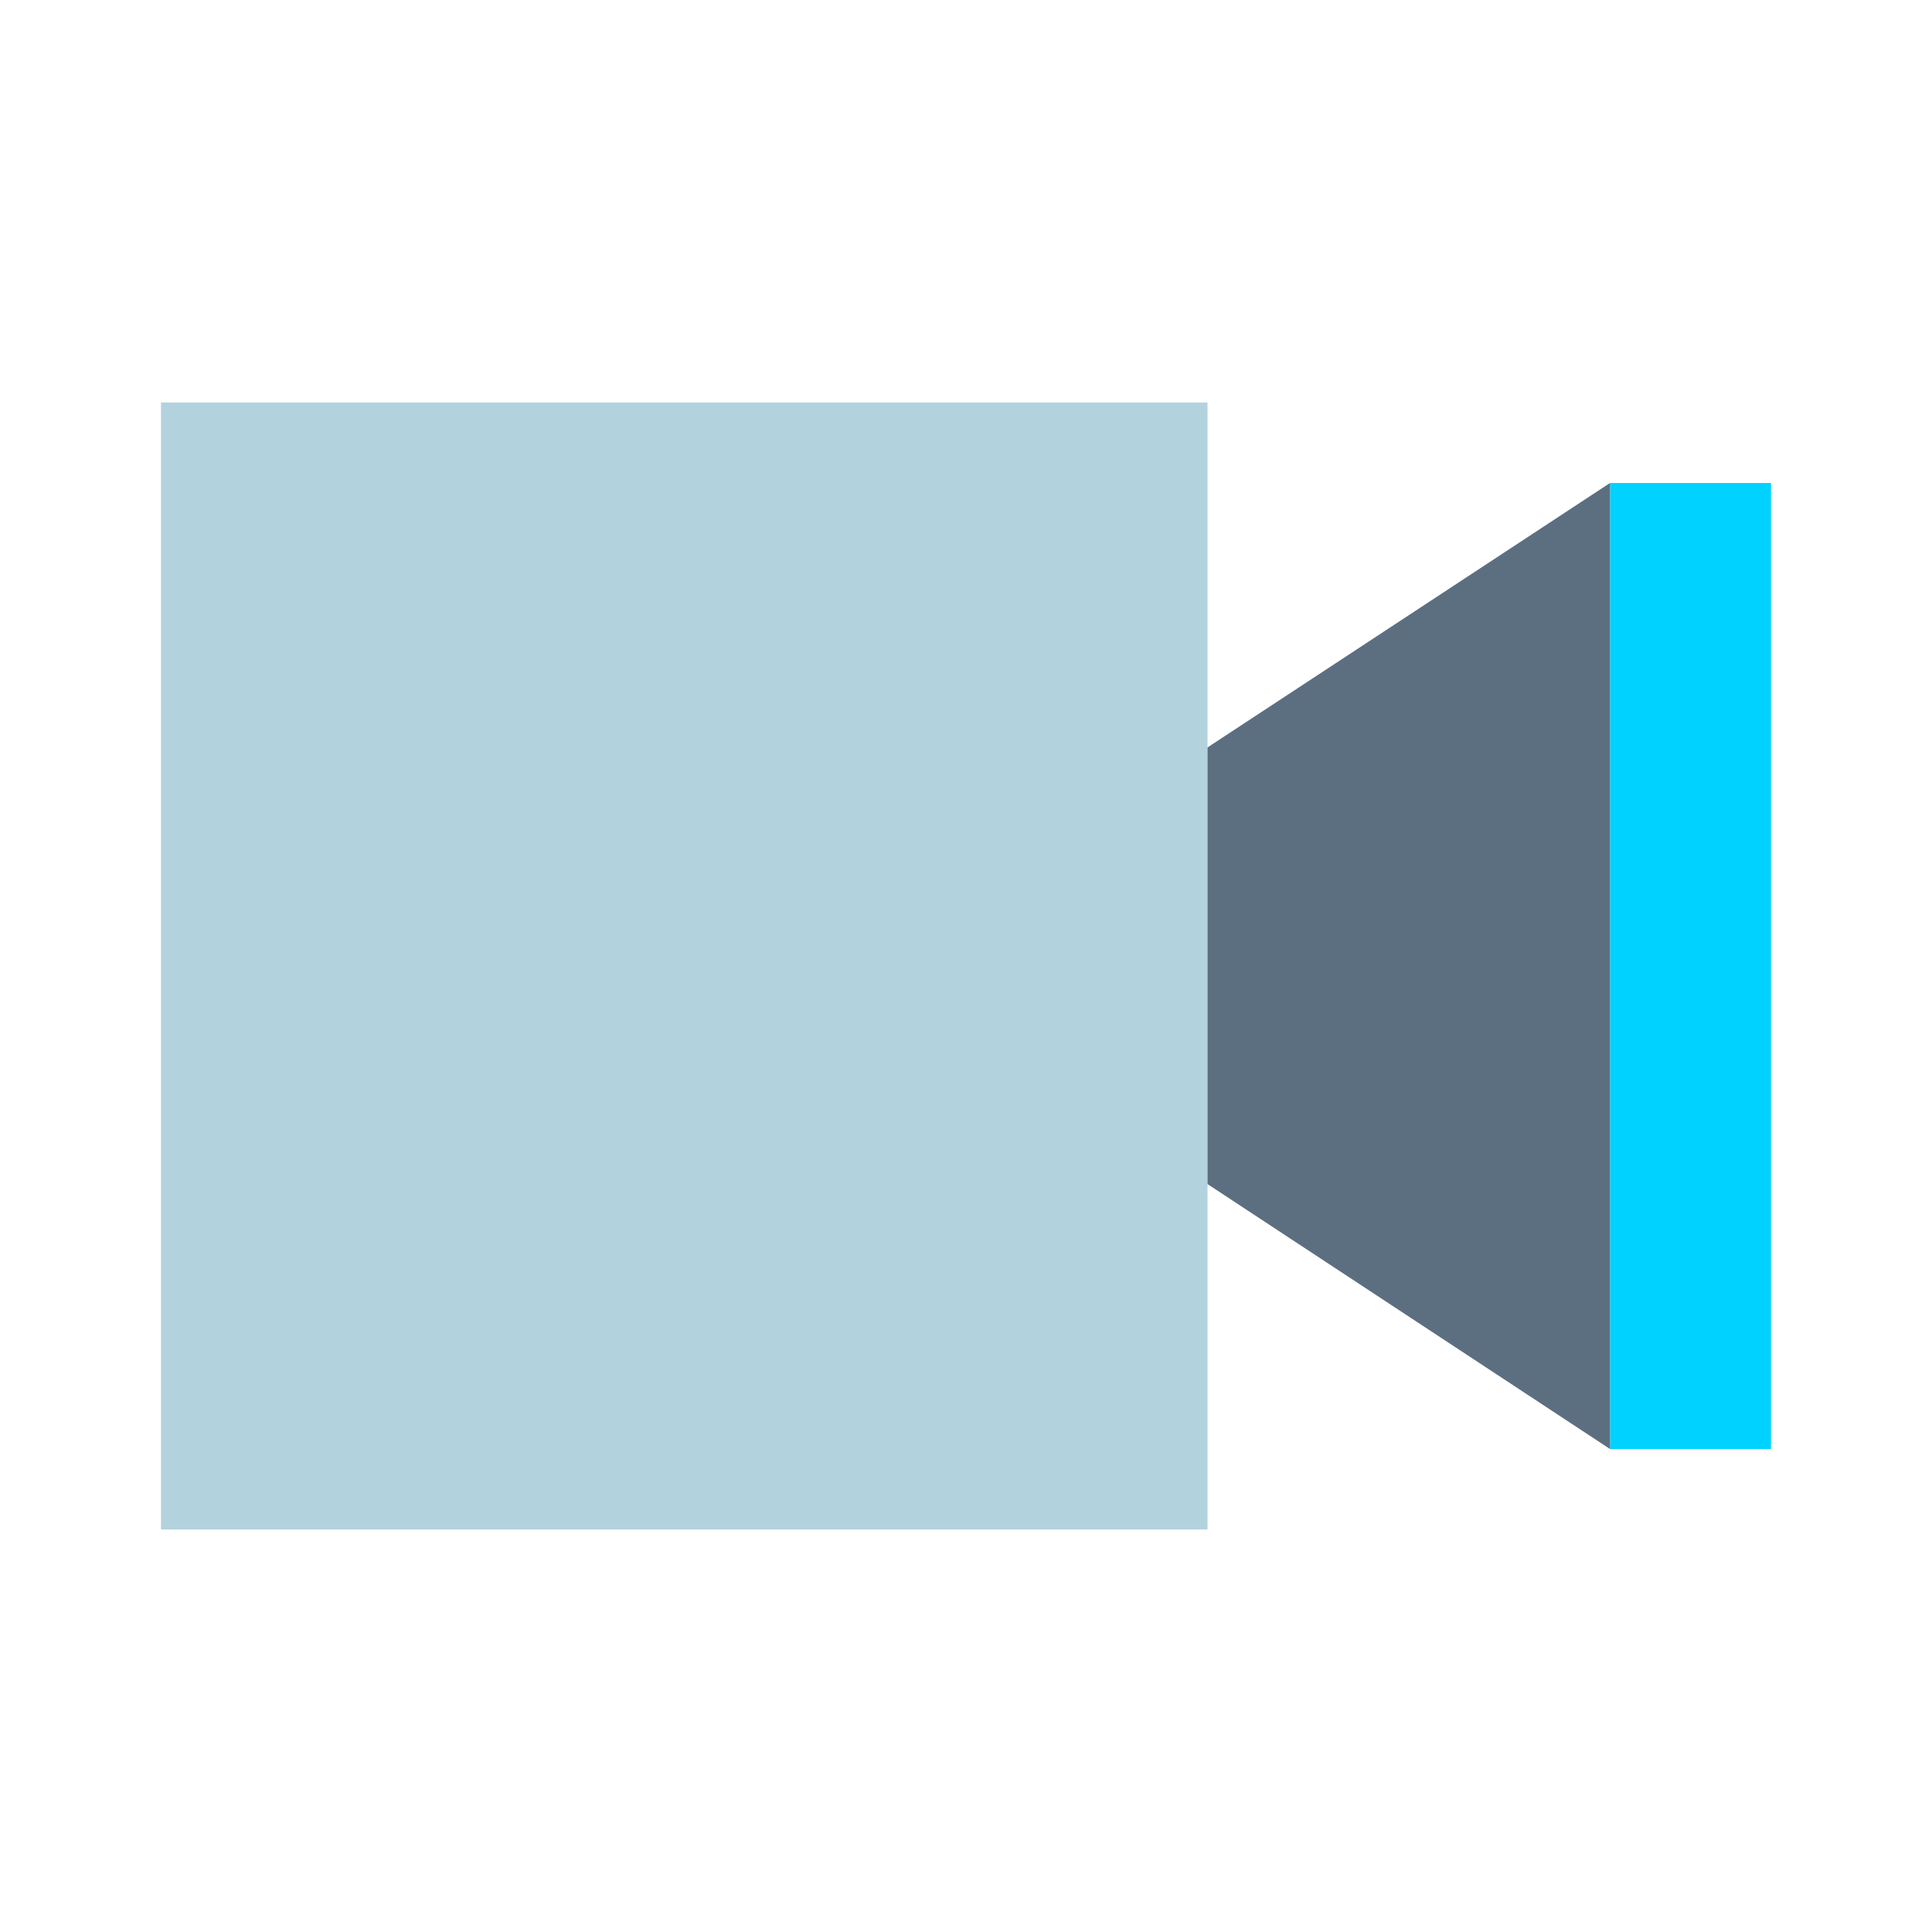 <svg width="24" height="24" viewBox="0 0 24 24" fill="none" xmlns="http://www.w3.org/2000/svg">
<rect x="2" y="5" width="13" height="14" fill="#B2D3DE"/>
<rect x="20" y="6" width="2" height="12" fill="#00D2FF"/>
<path d="M20 6L15 9.285L15 14.709L20 18L20 6Z" fill="#5C6F81"/>
</svg>
